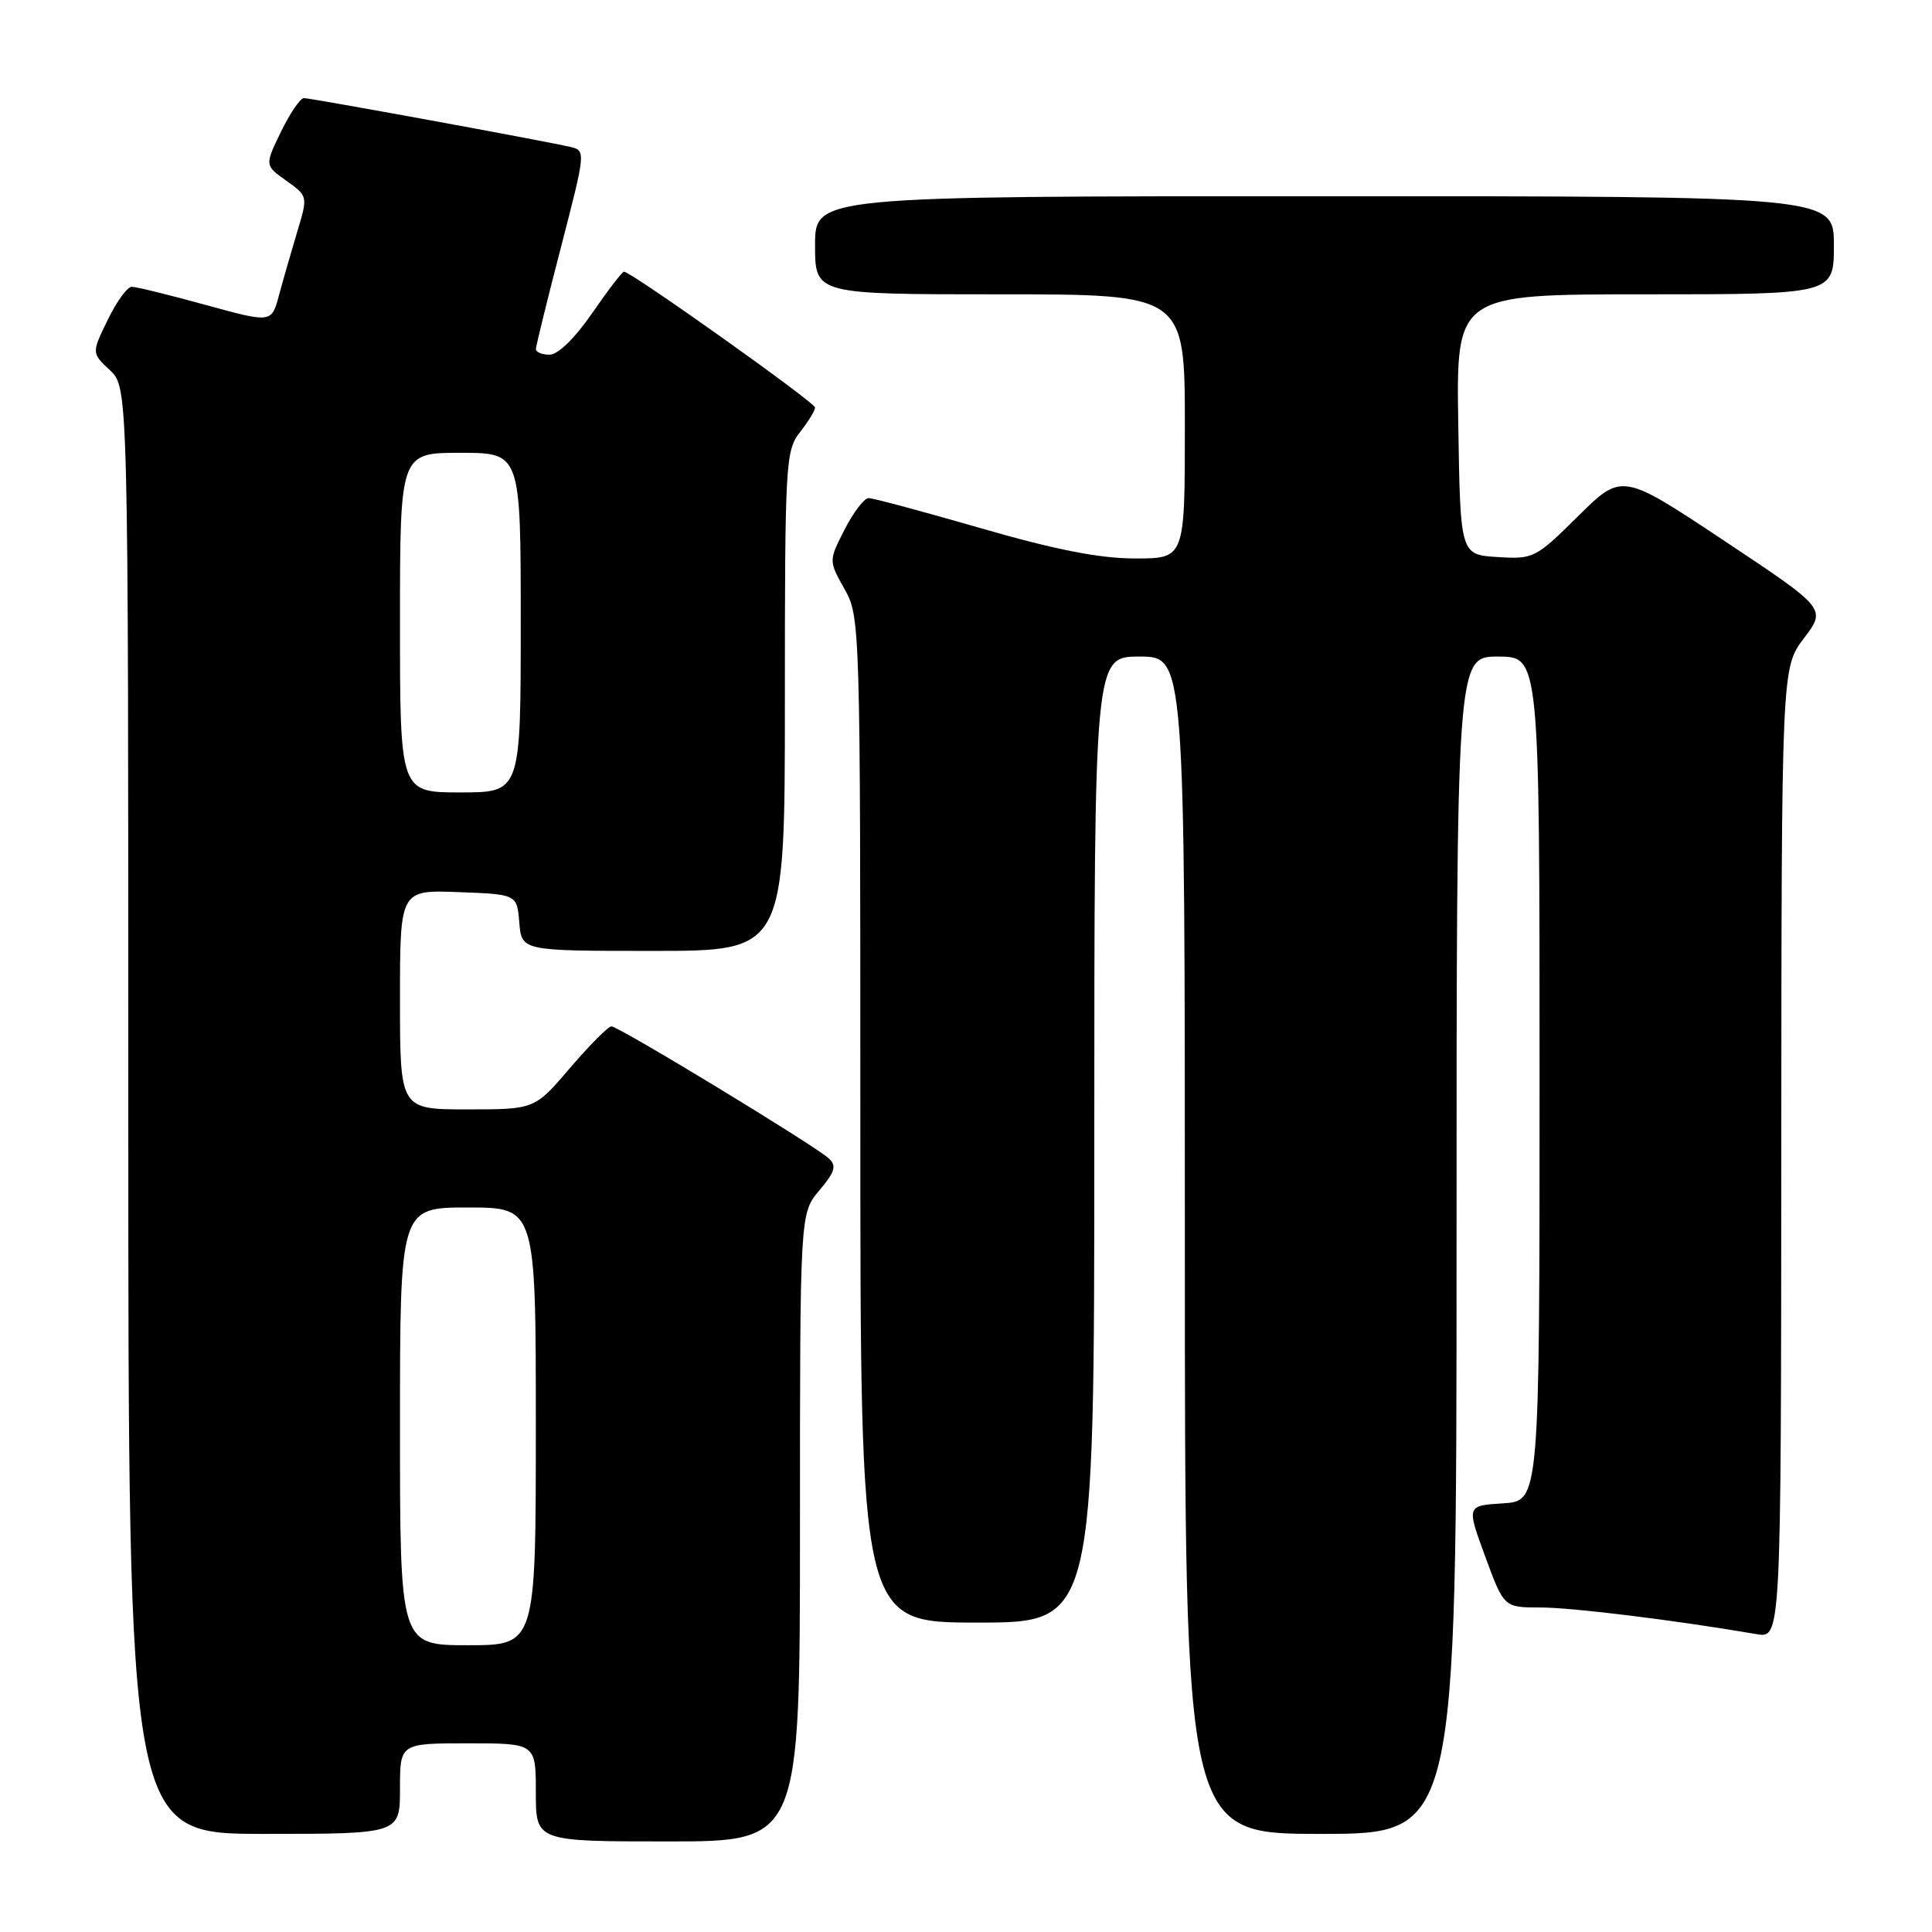<?xml version="1.0" encoding="UTF-8" standalone="no"?>
<!DOCTYPE svg PUBLIC "-//W3C//DTD SVG 1.1//EN" "http://www.w3.org/Graphics/SVG/1.1/DTD/svg11.dtd" >
<svg xmlns="http://www.w3.org/2000/svg" xmlns:xlink="http://www.w3.org/1999/xlink" version="1.1" viewBox="0 0 256 256">
 <g >
 <path fill="currentColor"
d=" M 106.00 202.39 C 106.00 160.79 106.00 160.79 108.56 157.74 C 110.66 155.26 110.88 154.47 109.81 153.49 C 107.98 151.79 81.98 136.00 81.02 136.00 C 80.59 136.00 78.13 138.48 75.54 141.50 C 70.85 147.00 70.85 147.00 61.92 147.00 C 53.00 147.00 53.00 147.00 53.00 132.46 C 53.00 117.92 53.00 117.92 60.75 118.21 C 68.50 118.50 68.50 118.50 68.81 122.25 C 69.12 126.00 69.12 126.00 86.56 126.00 C 104.00 126.00 104.00 126.00 104.00 92.91 C 104.00 61.33 104.09 59.70 106.00 57.27 C 107.10 55.87 108.00 54.40 108.00 54.00 C 108.00 53.33 83.63 36.00 82.68 36.00 C 82.44 36.00 80.54 38.48 78.46 41.50 C 76.19 44.79 73.93 47.00 72.83 47.00 C 71.83 47.00 71.00 46.66 71.01 46.25 C 71.02 45.84 72.51 39.75 74.34 32.72 C 77.61 20.09 77.63 19.94 75.57 19.47 C 72.12 18.66 41.20 13.00 40.27 13.00 C 39.79 13.00 38.42 15.01 37.23 17.46 C 35.07 21.91 35.07 21.91 37.94 23.95 C 40.81 26.00 40.81 26.00 39.37 30.75 C 38.59 33.36 37.50 37.14 36.96 39.15 C 35.98 42.80 35.98 42.80 27.24 40.40 C 22.44 39.08 18.04 38.00 17.46 38.00 C 16.87 38.00 15.44 39.97 14.27 42.39 C 12.13 46.78 12.13 46.78 14.57 49.06 C 17.00 51.35 17.00 51.35 17.00 147.17 C 17.00 243.00 17.00 243.00 35.00 243.00 C 53.00 243.00 53.00 243.00 53.00 237.00 C 53.00 231.00 53.00 231.00 62.00 231.00 C 71.00 231.00 71.00 231.00 71.00 237.50 C 71.00 244.00 71.00 244.00 88.50 244.00 C 106.00 244.00 106.00 244.00 106.00 202.39 Z  M 193.00 165.00 C 193.00 87.00 193.00 87.00 198.50 87.00 C 204.00 87.00 204.00 87.00 204.00 142.95 C 204.00 198.90 204.00 198.90 199.16 199.20 C 194.32 199.50 194.32 199.50 196.80 206.25 C 199.28 213.00 199.28 213.00 204.14 213.00 C 208.34 213.00 221.99 214.69 232.75 216.53 C 236.00 217.09 236.00 217.09 236.03 152.80 C 236.06 88.50 236.06 88.50 239.03 84.57 C 242.00 80.65 242.00 80.65 228.46 71.65 C 214.92 62.65 214.92 62.65 209.12 68.38 C 203.47 73.98 203.19 74.11 198.41 73.81 C 193.50 73.50 193.50 73.50 193.23 56.25 C 192.95 39.00 192.95 39.00 217.98 39.00 C 243.00 39.00 243.00 39.00 243.00 32.50 C 243.00 26.00 243.00 26.00 175.50 26.00 C 108.00 26.00 108.00 26.00 108.00 32.50 C 108.00 39.00 108.00 39.00 132.50 39.00 C 157.00 39.00 157.00 39.00 157.00 56.50 C 157.00 74.00 157.00 74.00 150.42 74.00 C 145.72 74.00 139.89 72.86 130.00 70.00 C 122.39 67.80 115.68 66.00 115.10 66.00 C 114.52 66.00 113.09 67.87 111.92 70.15 C 109.80 74.31 109.80 74.31 111.90 78.04 C 113.97 81.73 114.00 82.59 114.00 148.39 C 114.00 215.00 114.00 215.00 129.50 215.00 C 145.00 215.00 145.00 215.00 145.00 151.00 C 145.00 87.00 145.00 87.00 151.00 87.00 C 157.00 87.00 157.00 87.00 157.00 165.00 C 157.00 243.00 157.00 243.00 175.00 243.00 C 193.00 243.00 193.00 243.00 193.00 165.00 Z  M 53.00 189.00 C 53.00 160.00 53.00 160.00 62.00 160.00 C 71.00 160.00 71.00 160.00 71.00 189.00 C 71.00 218.00 71.00 218.00 62.00 218.00 C 53.00 218.00 53.00 218.00 53.00 189.00 Z  M 53.00 82.50 C 53.00 60.00 53.00 60.00 61.00 60.00 C 69.00 60.00 69.00 60.00 69.00 82.50 C 69.00 105.00 69.00 105.00 61.00 105.00 C 53.00 105.00 53.00 105.00 53.00 82.50 Z "/>
</g>
</svg>